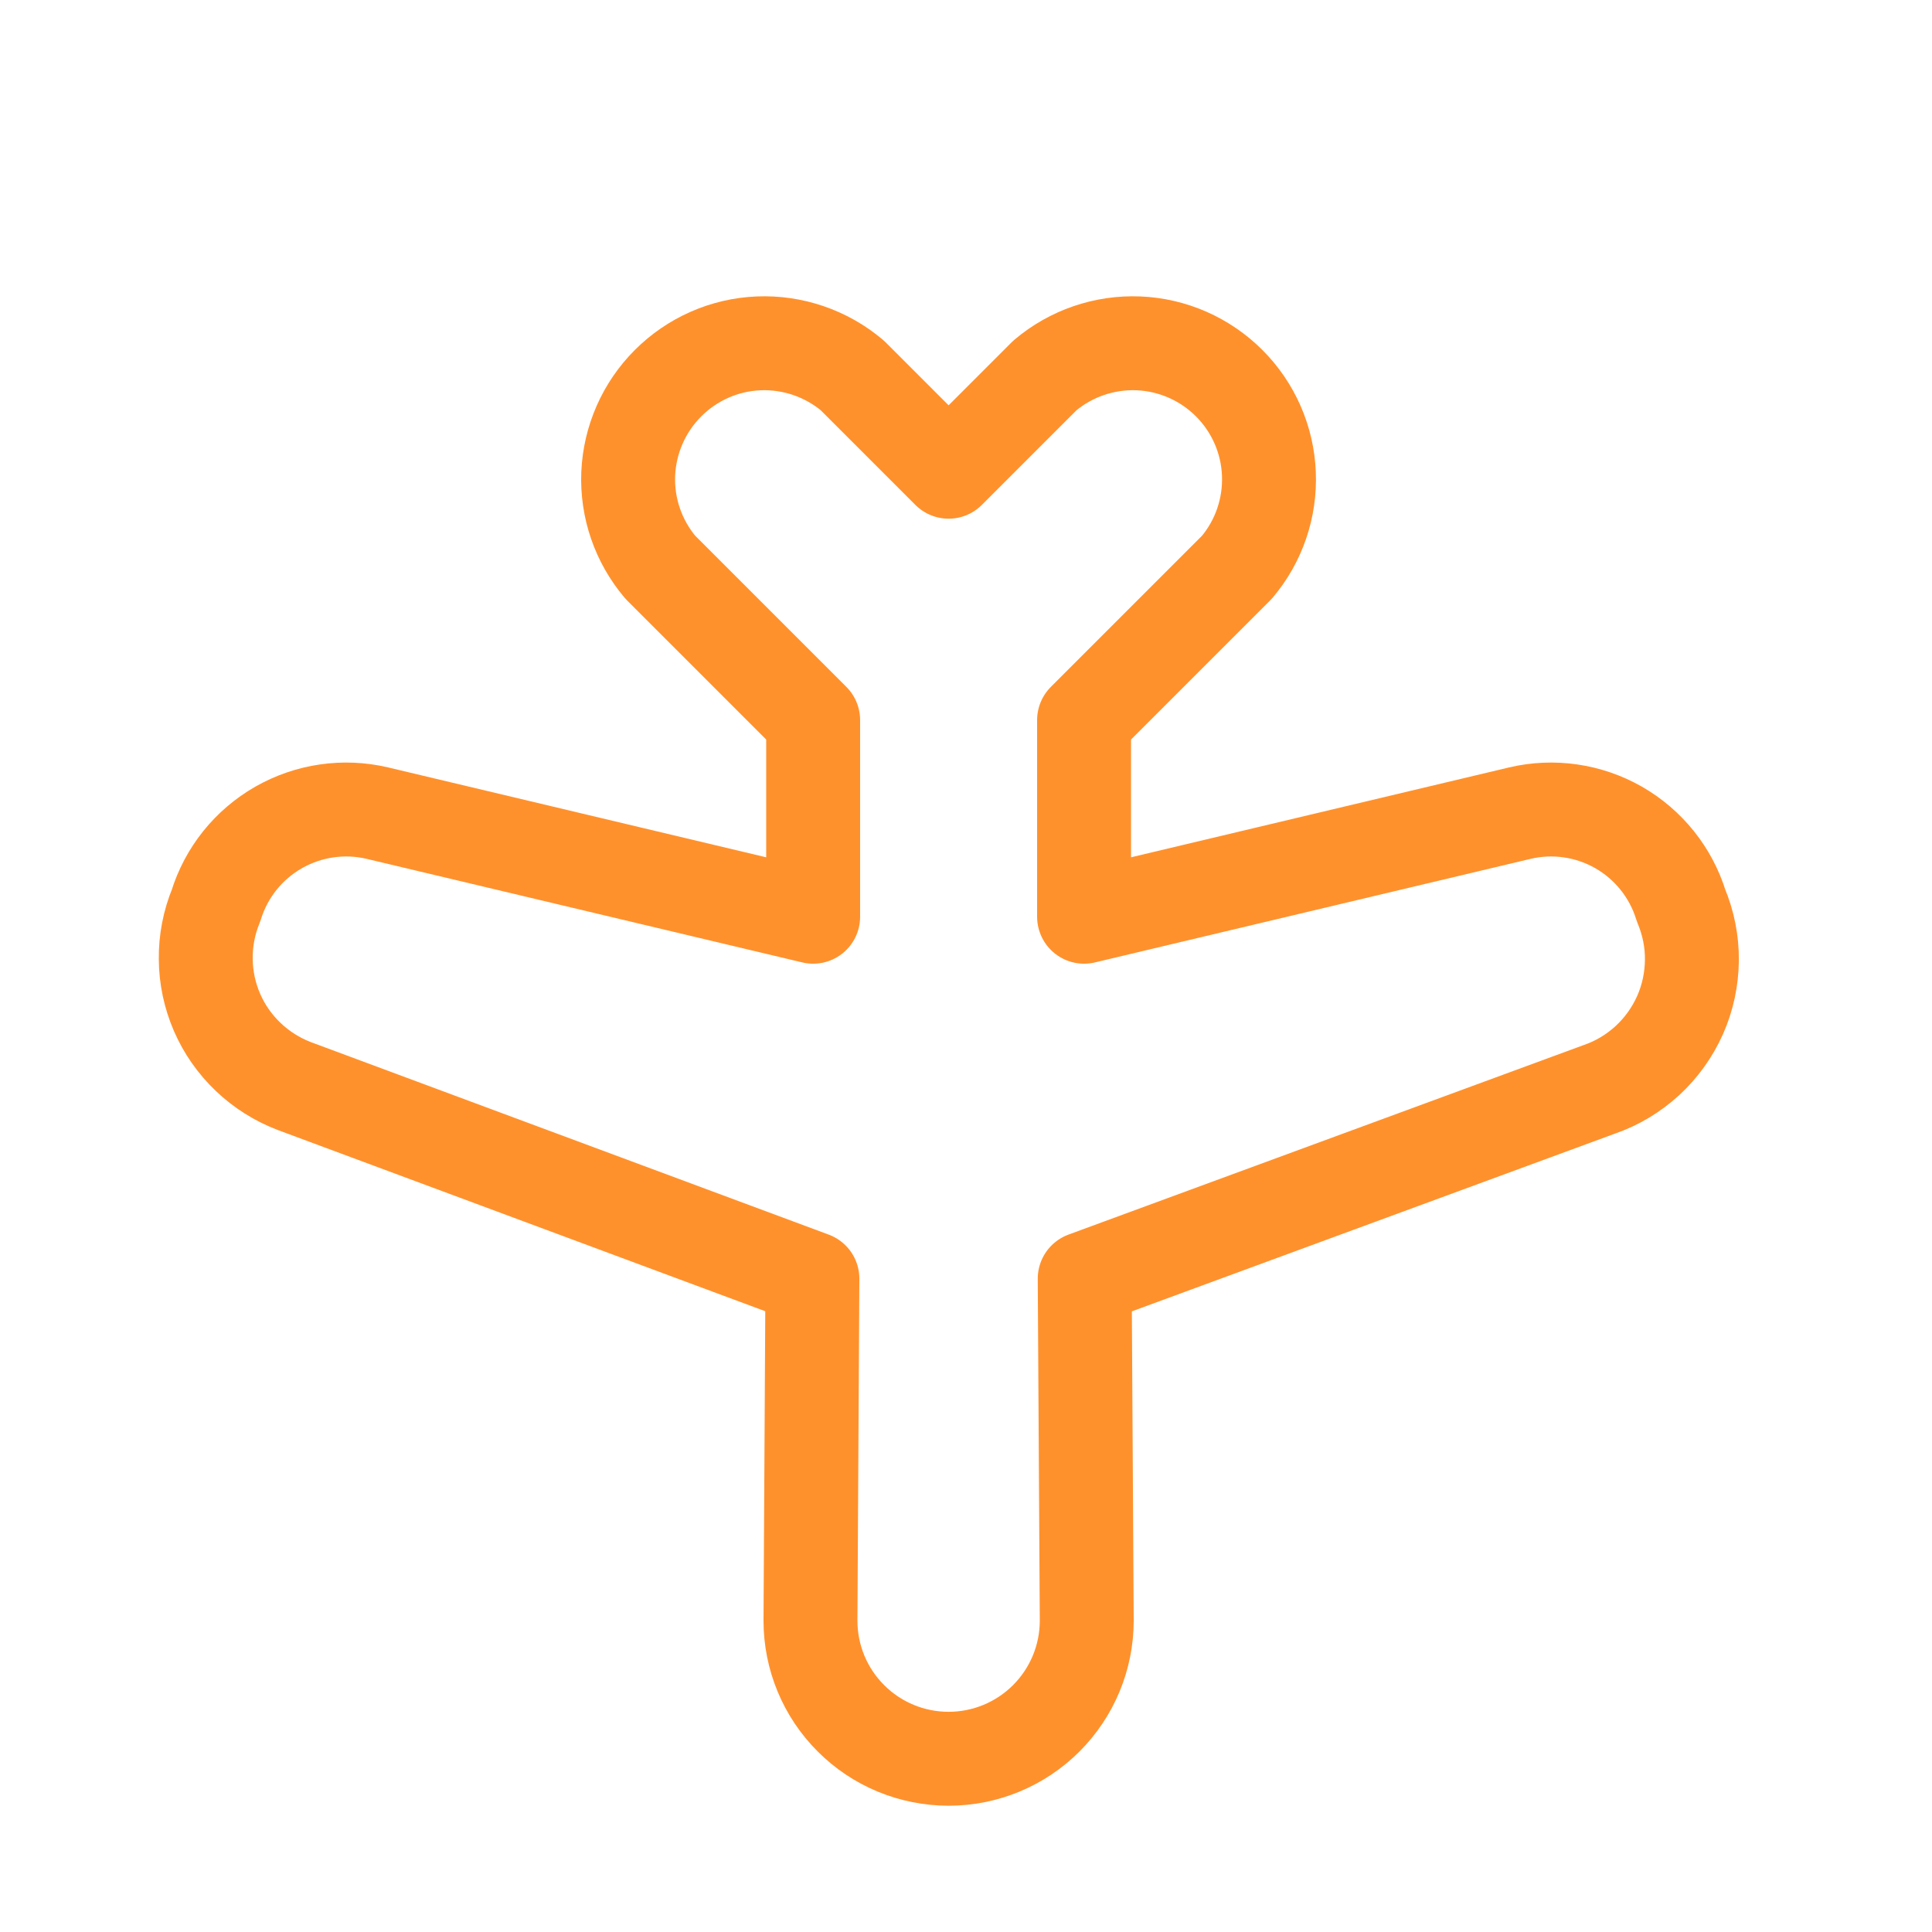 <svg width="18" height="18" viewBox="0 0 18 18" fill="none" xmlns="http://www.w3.org/2000/svg">
<g id="airport-plane">
<path id="Vector" d="M8.838 4.395L9.735 3.498C9.978 3.293 10.289 3.186 10.607 3.199C10.925 3.212 11.227 3.345 11.452 3.57C11.677 3.795 11.809 4.096 11.822 4.414C11.835 4.732 11.729 5.043 11.523 5.286L10.1 6.709V8.541L14.159 7.576C14.472 7.502 14.801 7.55 15.08 7.709C15.359 7.869 15.567 8.128 15.662 8.436C15.73 8.598 15.765 8.772 15.763 8.947C15.761 9.123 15.724 9.297 15.653 9.457C15.581 9.618 15.478 9.762 15.349 9.881C15.219 10 15.067 10.092 14.901 10.149L10.106 11.913L10.125 15.099C10.125 15.441 9.989 15.768 9.748 16.009C9.506 16.251 9.179 16.386 8.838 16.386C8.497 16.386 8.169 16.251 7.928 16.009C7.686 15.768 7.551 15.441 7.551 15.099L7.569 11.913L2.743 10.119C2.583 10.058 2.437 9.966 2.313 9.848C2.189 9.73 2.09 9.589 2.022 9.432C1.954 9.275 1.918 9.106 1.917 8.935C1.915 8.763 1.948 8.594 2.013 8.436C2.108 8.128 2.316 7.869 2.596 7.709C2.875 7.55 3.204 7.502 3.517 7.576L7.576 8.541L7.576 6.709L6.153 5.286C5.947 5.043 5.84 4.732 5.853 4.414C5.867 4.096 5.999 3.795 6.224 3.57C6.449 3.345 6.75 3.212 7.068 3.199C7.386 3.186 7.698 3.293 7.941 3.498L8.838 4.395Z" stroke="#FF912C" stroke-width="0.875" stroke-linecap="round" stroke-linejoin="round"/>
</g>
</svg>
